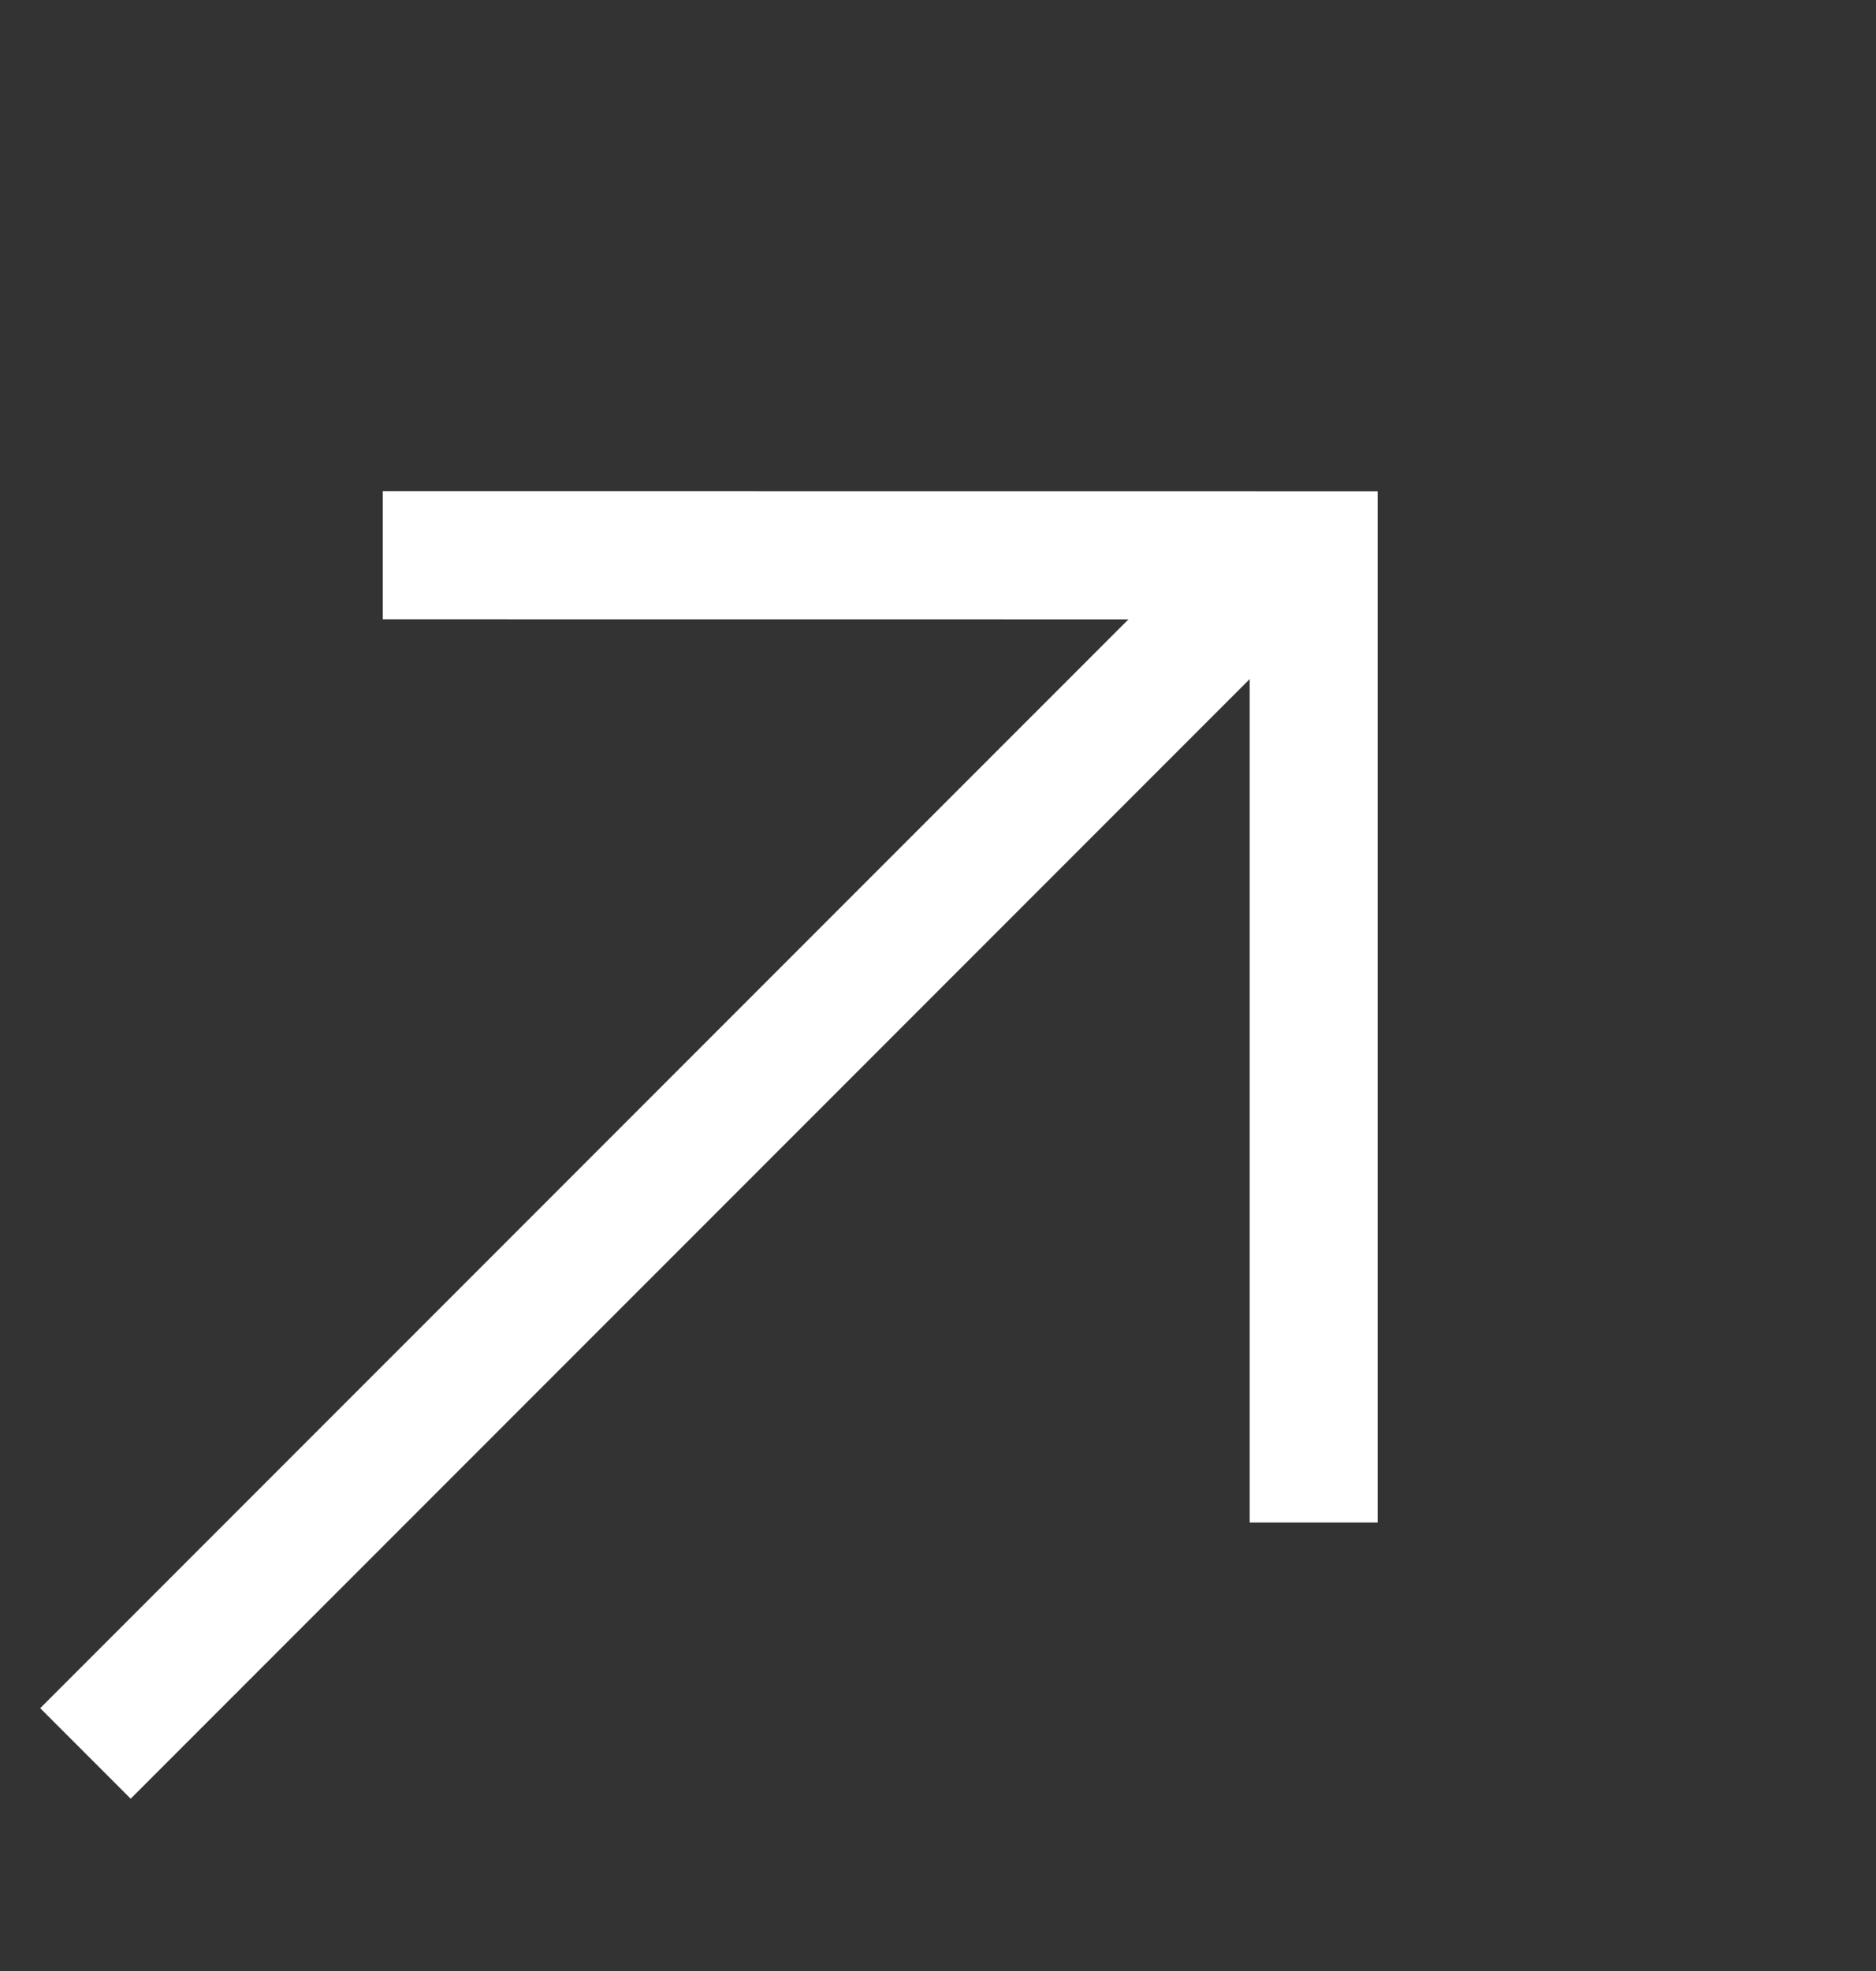 <svg width="20" height="21" viewBox="0 0 20 21" fill="none" xmlns="http://www.w3.org/2000/svg">
<rect x="0" y="0" width="20" height="21" fill="#333333" stroke="none"/>
<path d="M4.081 5.916L14.005 5.917V16.222" stroke="white" stroke-width="1.364"/>
<path d="M13.866 5.728L0.911 18.682" stroke="white" stroke-width="1.364"/>
</svg>
